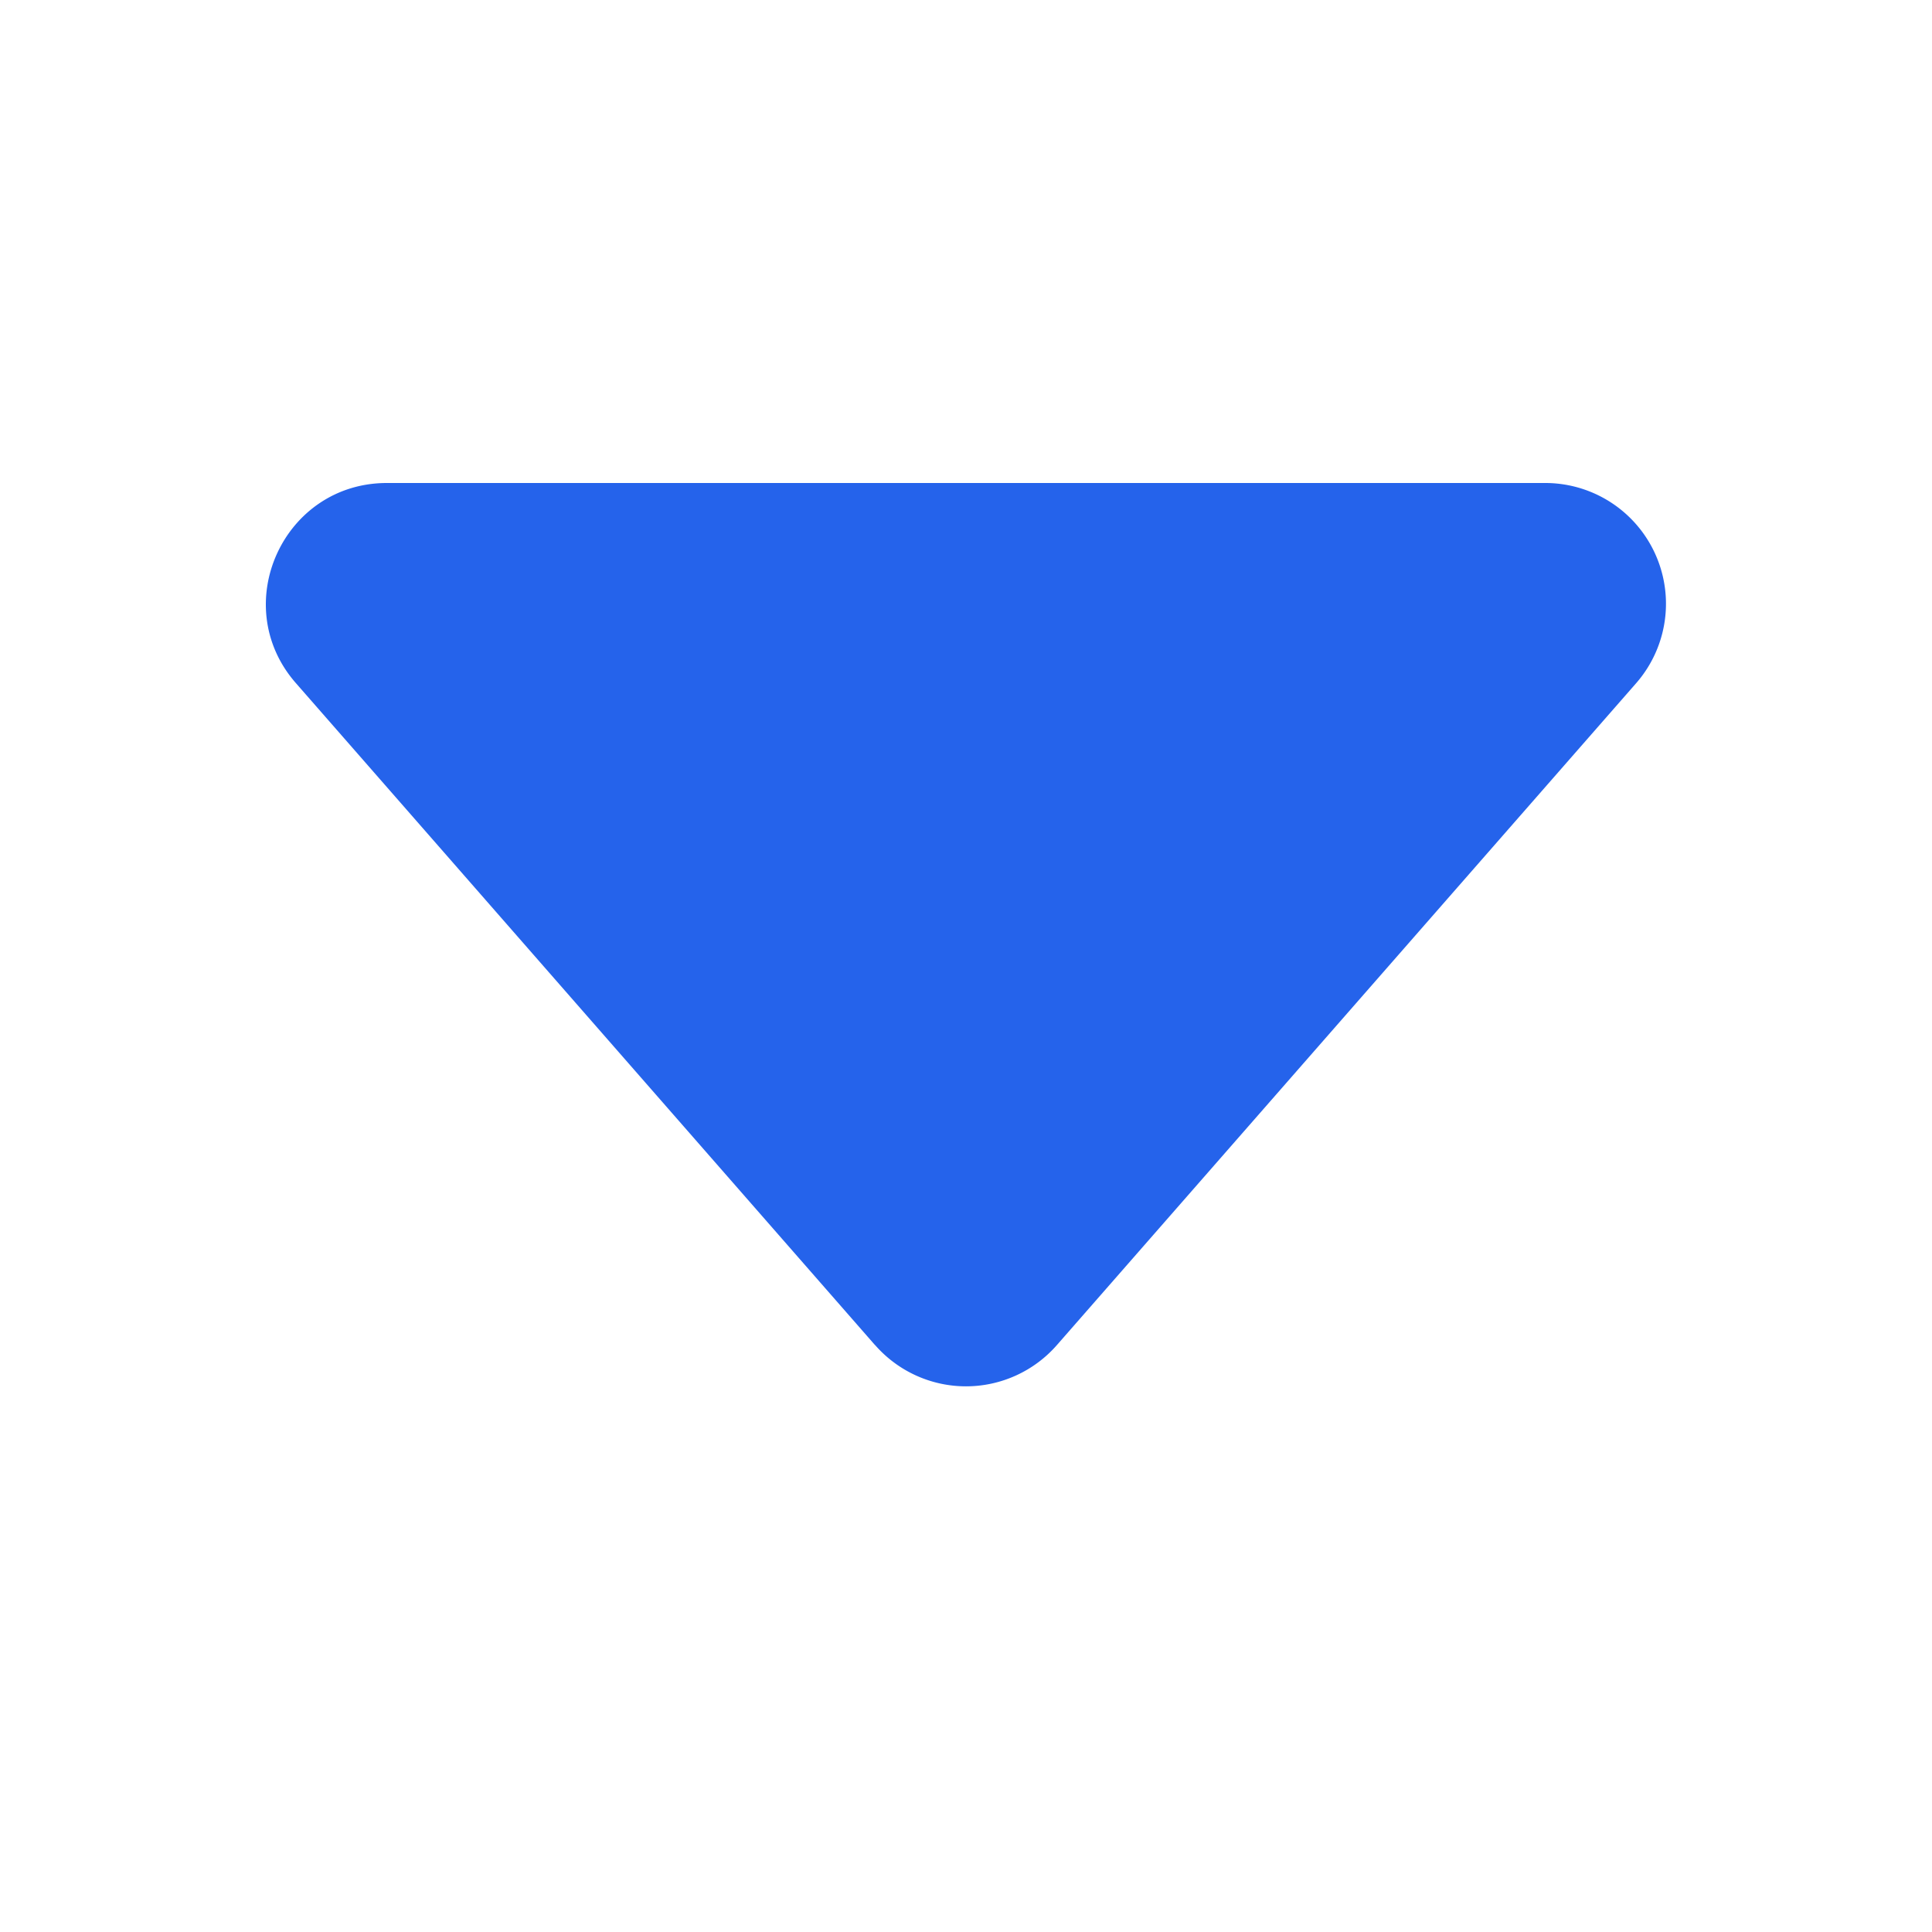 <svg xmlns="http://www.w3.org/2000/svg" width="16" height="16" fill="#2563eb" class="bi bi-caret-down-fill"
     viewBox="0 0 16 16">
    <path d="M7.247 11.14 2.451 5.658C1.885 5.013 2.345 4 3.204 4h9.592a1 1 0 0 1 .753 1.659l-4.796 5.48a1 1 0 0 1-1.506 0z"/>
</svg>